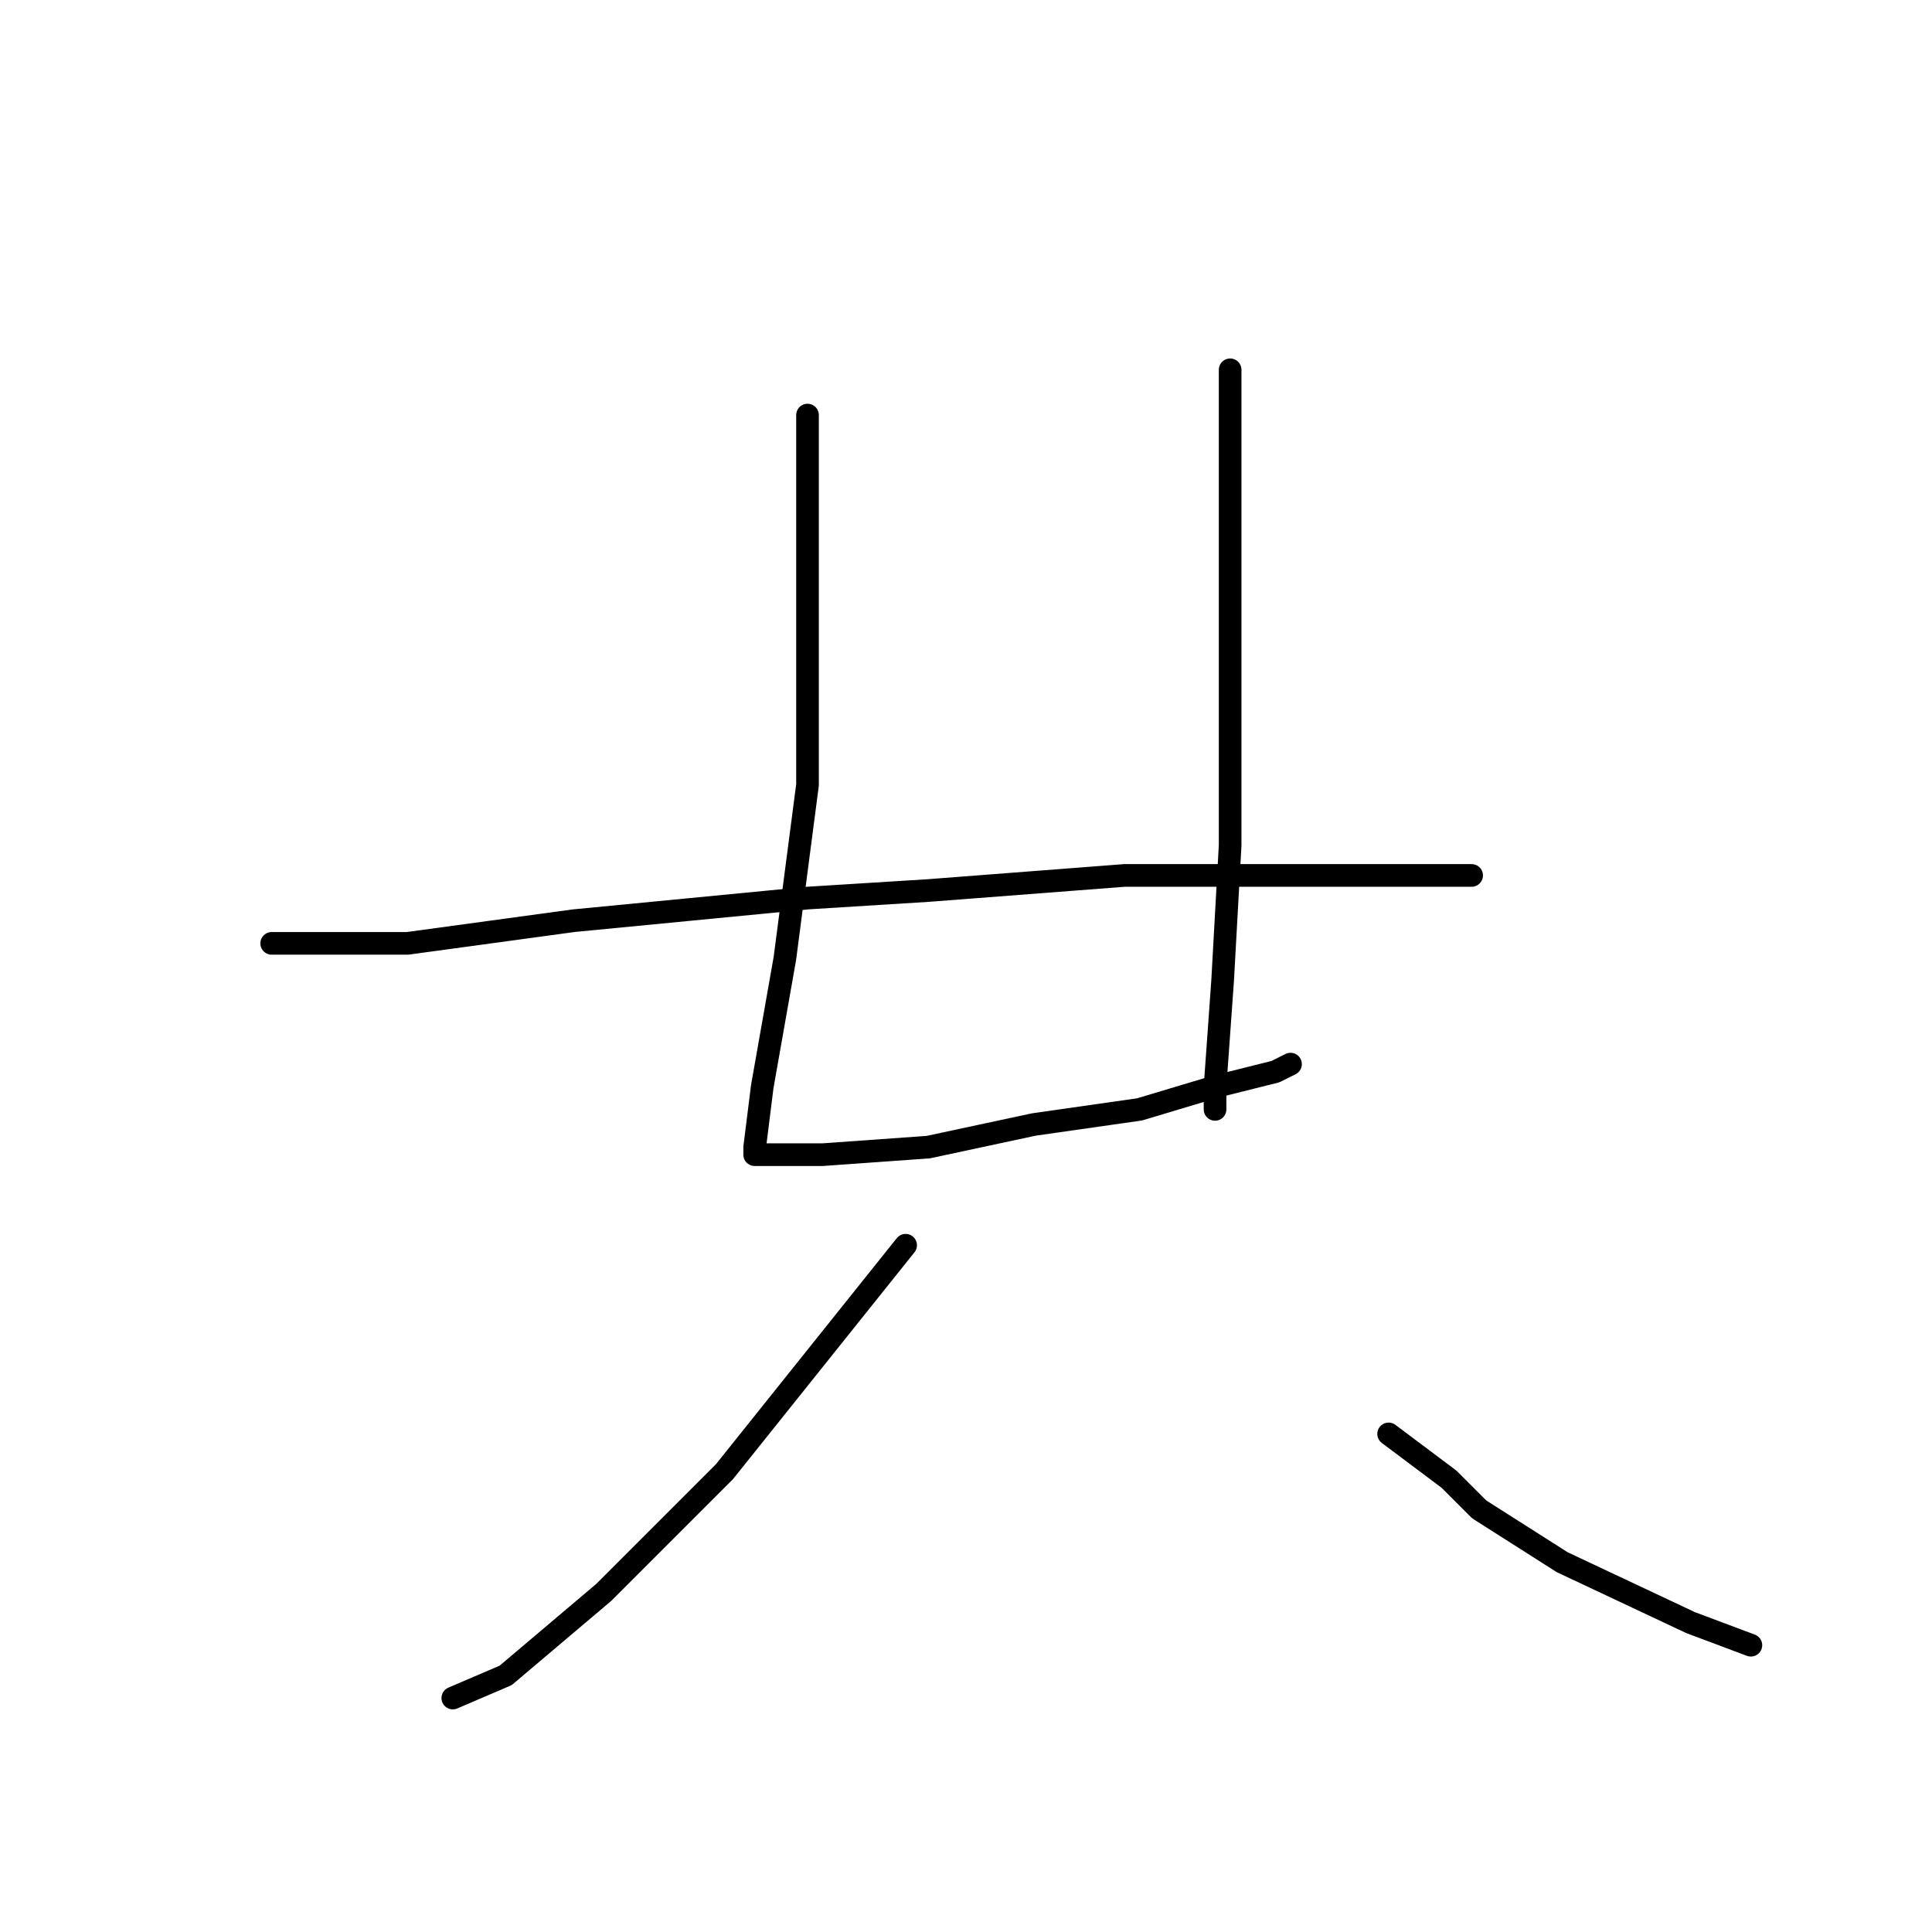 <?xml version="1.0" standalone="no"?>
    <svg width="256" height="256" xmlns="http://www.w3.org/2000/svg" version="1.1">
    <polyline stroke="black" stroke-width="3" stroke-linecap="round" fill="transparent" stroke-linejoin="round" points="107 55 107 73 107 91 107 104 104 127 101 144 100 152 100 153 109 153 123 152 137 149 151 147 161 144 169 142 171 141 171 141 " />
        <polyline stroke="black" stroke-width="3" stroke-linecap="round" fill="transparent" stroke-linejoin="round" points="163 49 163 70 163 91 163 112 162 130 161 144 161 147 161 147 " />
        <polyline stroke="black" stroke-width="3" stroke-linecap="round" fill="transparent" stroke-linejoin="round" points="36 125 45 125 54 125 76 122 107 119 123 118 149 116 176 116 191 116 195 116 195 116 " />
        <polyline stroke="black" stroke-width="3" stroke-linecap="round" fill="transparent" stroke-linejoin="round" points="120 165 108 180 96 195 80 211 67 222 60 225 60 225 " />
        <polyline stroke="black" stroke-width="3" stroke-linecap="round" fill="transparent" stroke-linejoin="round" points="184 190 188 193 192 196 196 200 207 207 224 215 232 218 232 218 " />
        </svg>